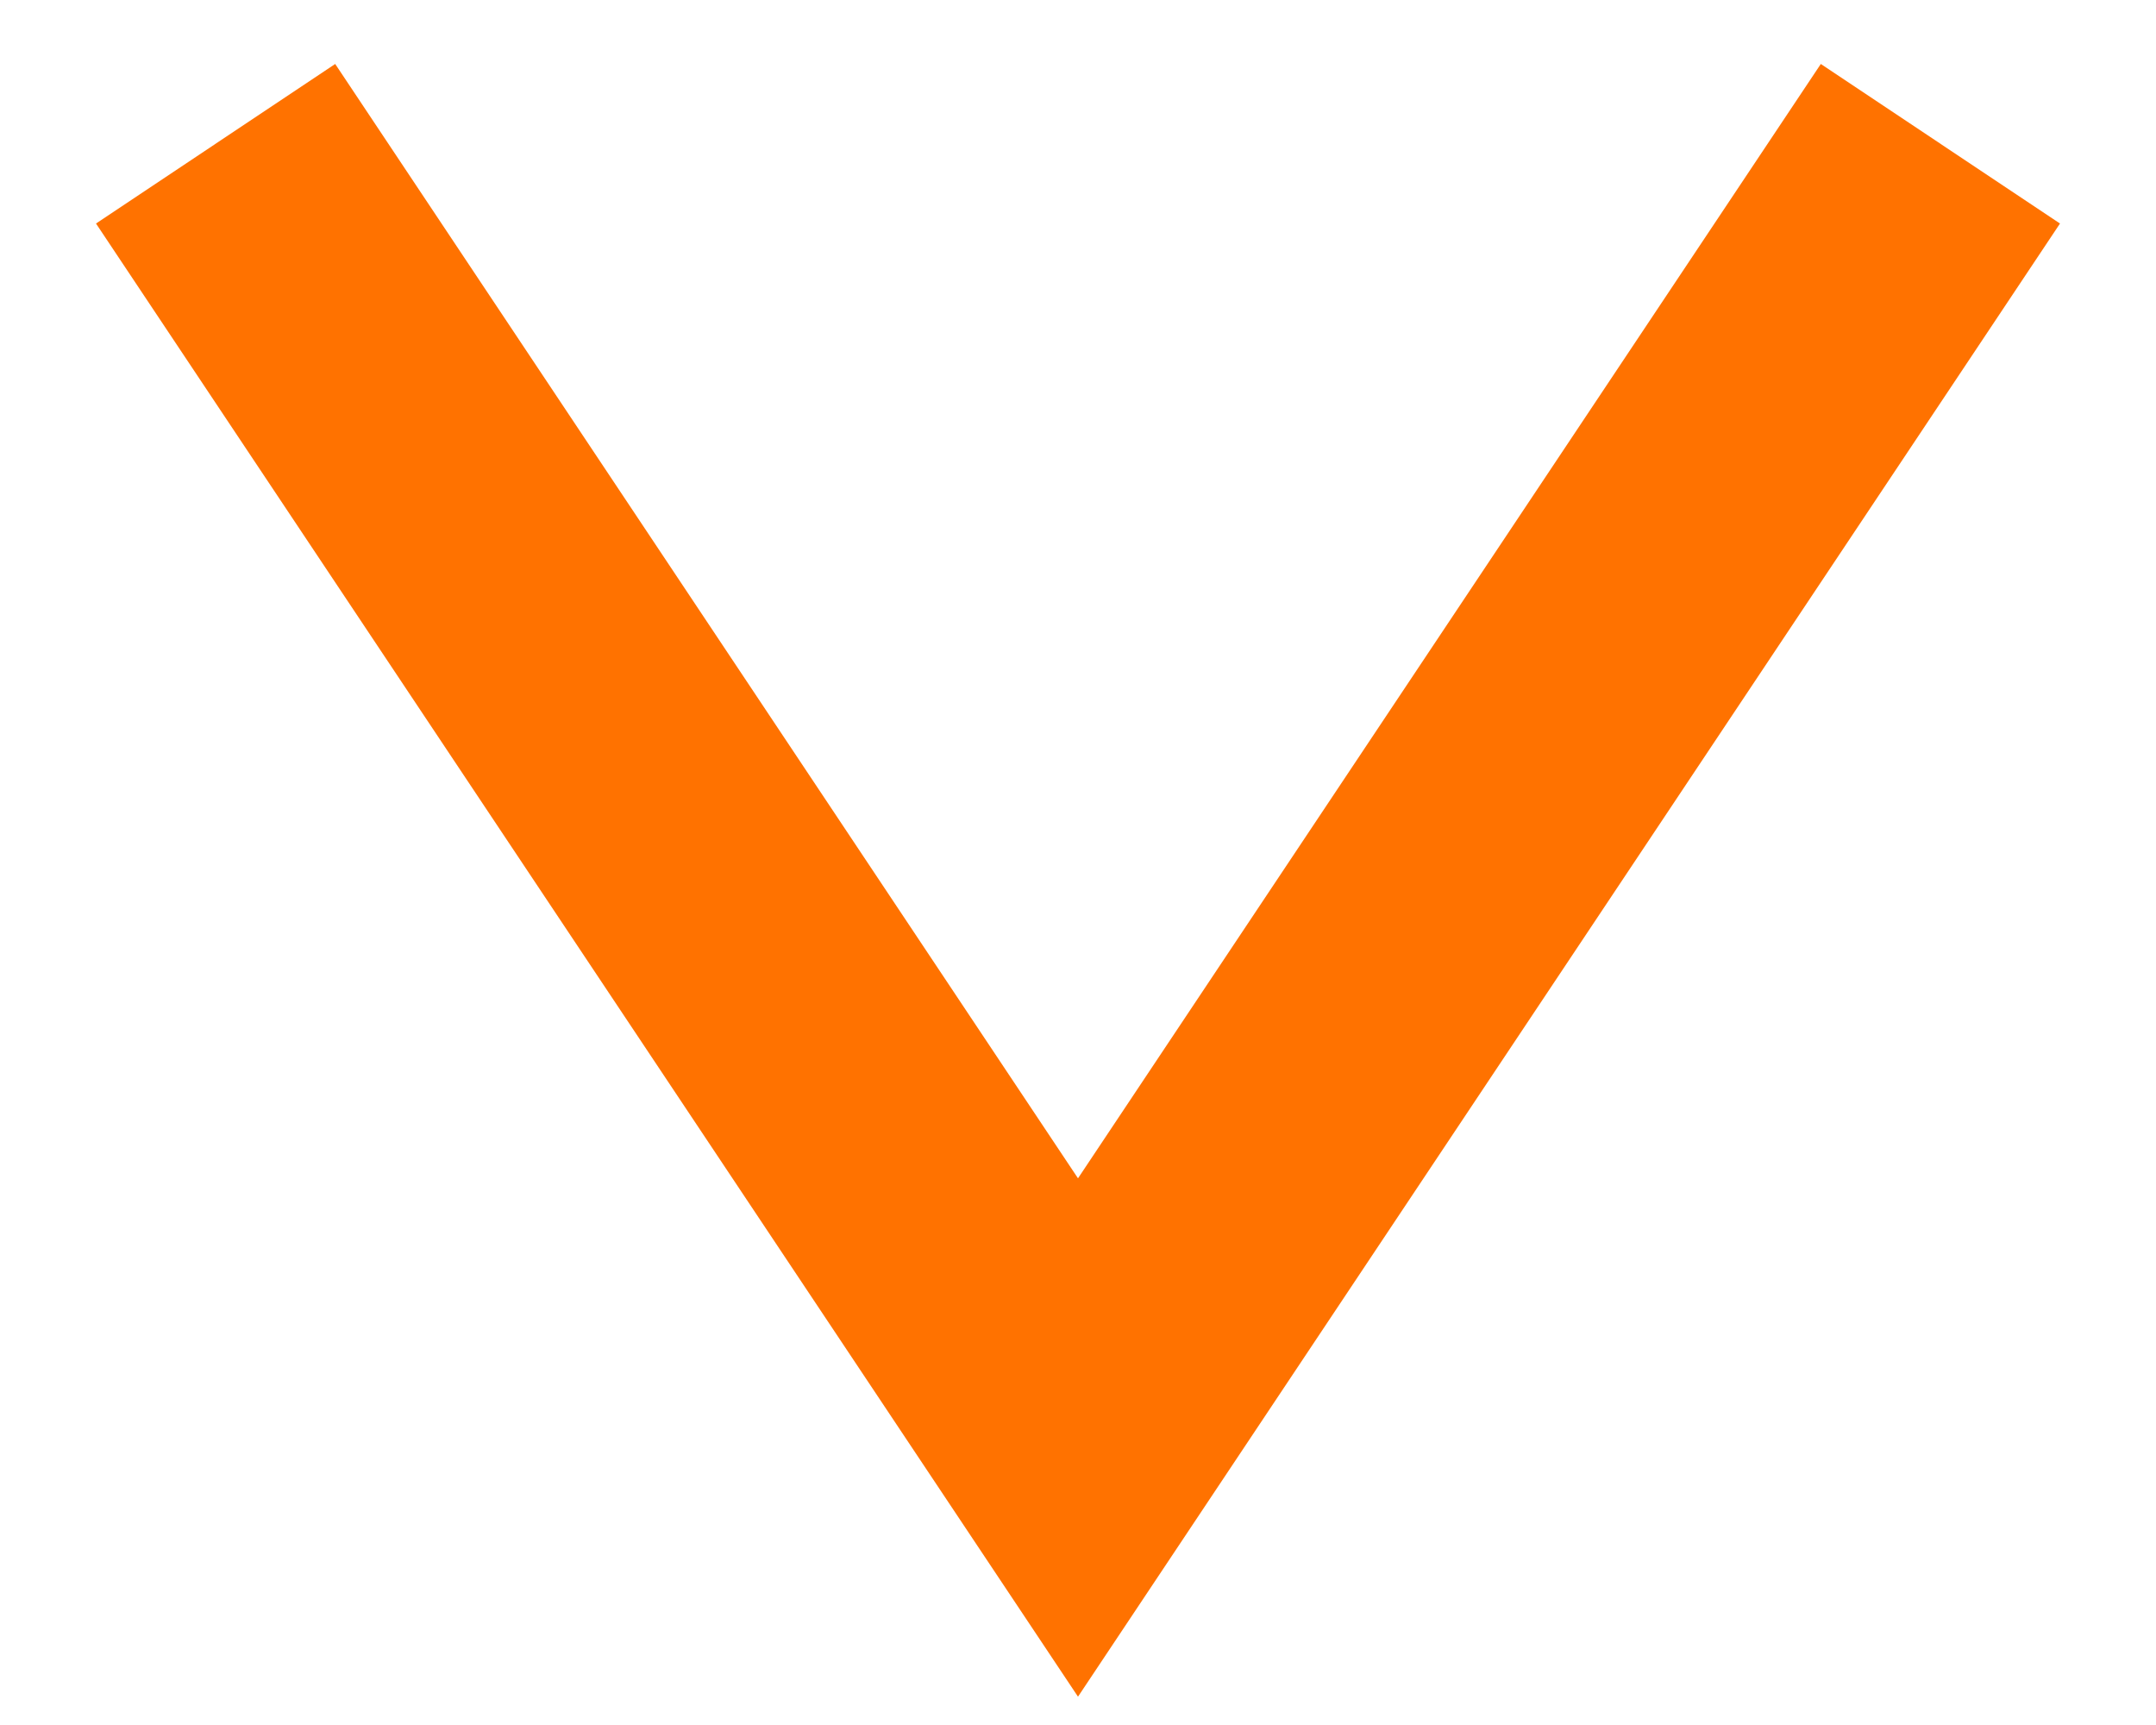 <svg width="15" height="12" viewBox="0 0 15 12" fill="none" xmlns="http://www.w3.org/2000/svg">
<path fill-rule="evenodd" clip-rule="evenodd" d="M0.668 1.555L2.332 0.445L7.5 8.197L12.668 0.445L14.332 1.555L7.5 11.803L0.668 1.555Z" fill="#FF7200"/>
</svg>

